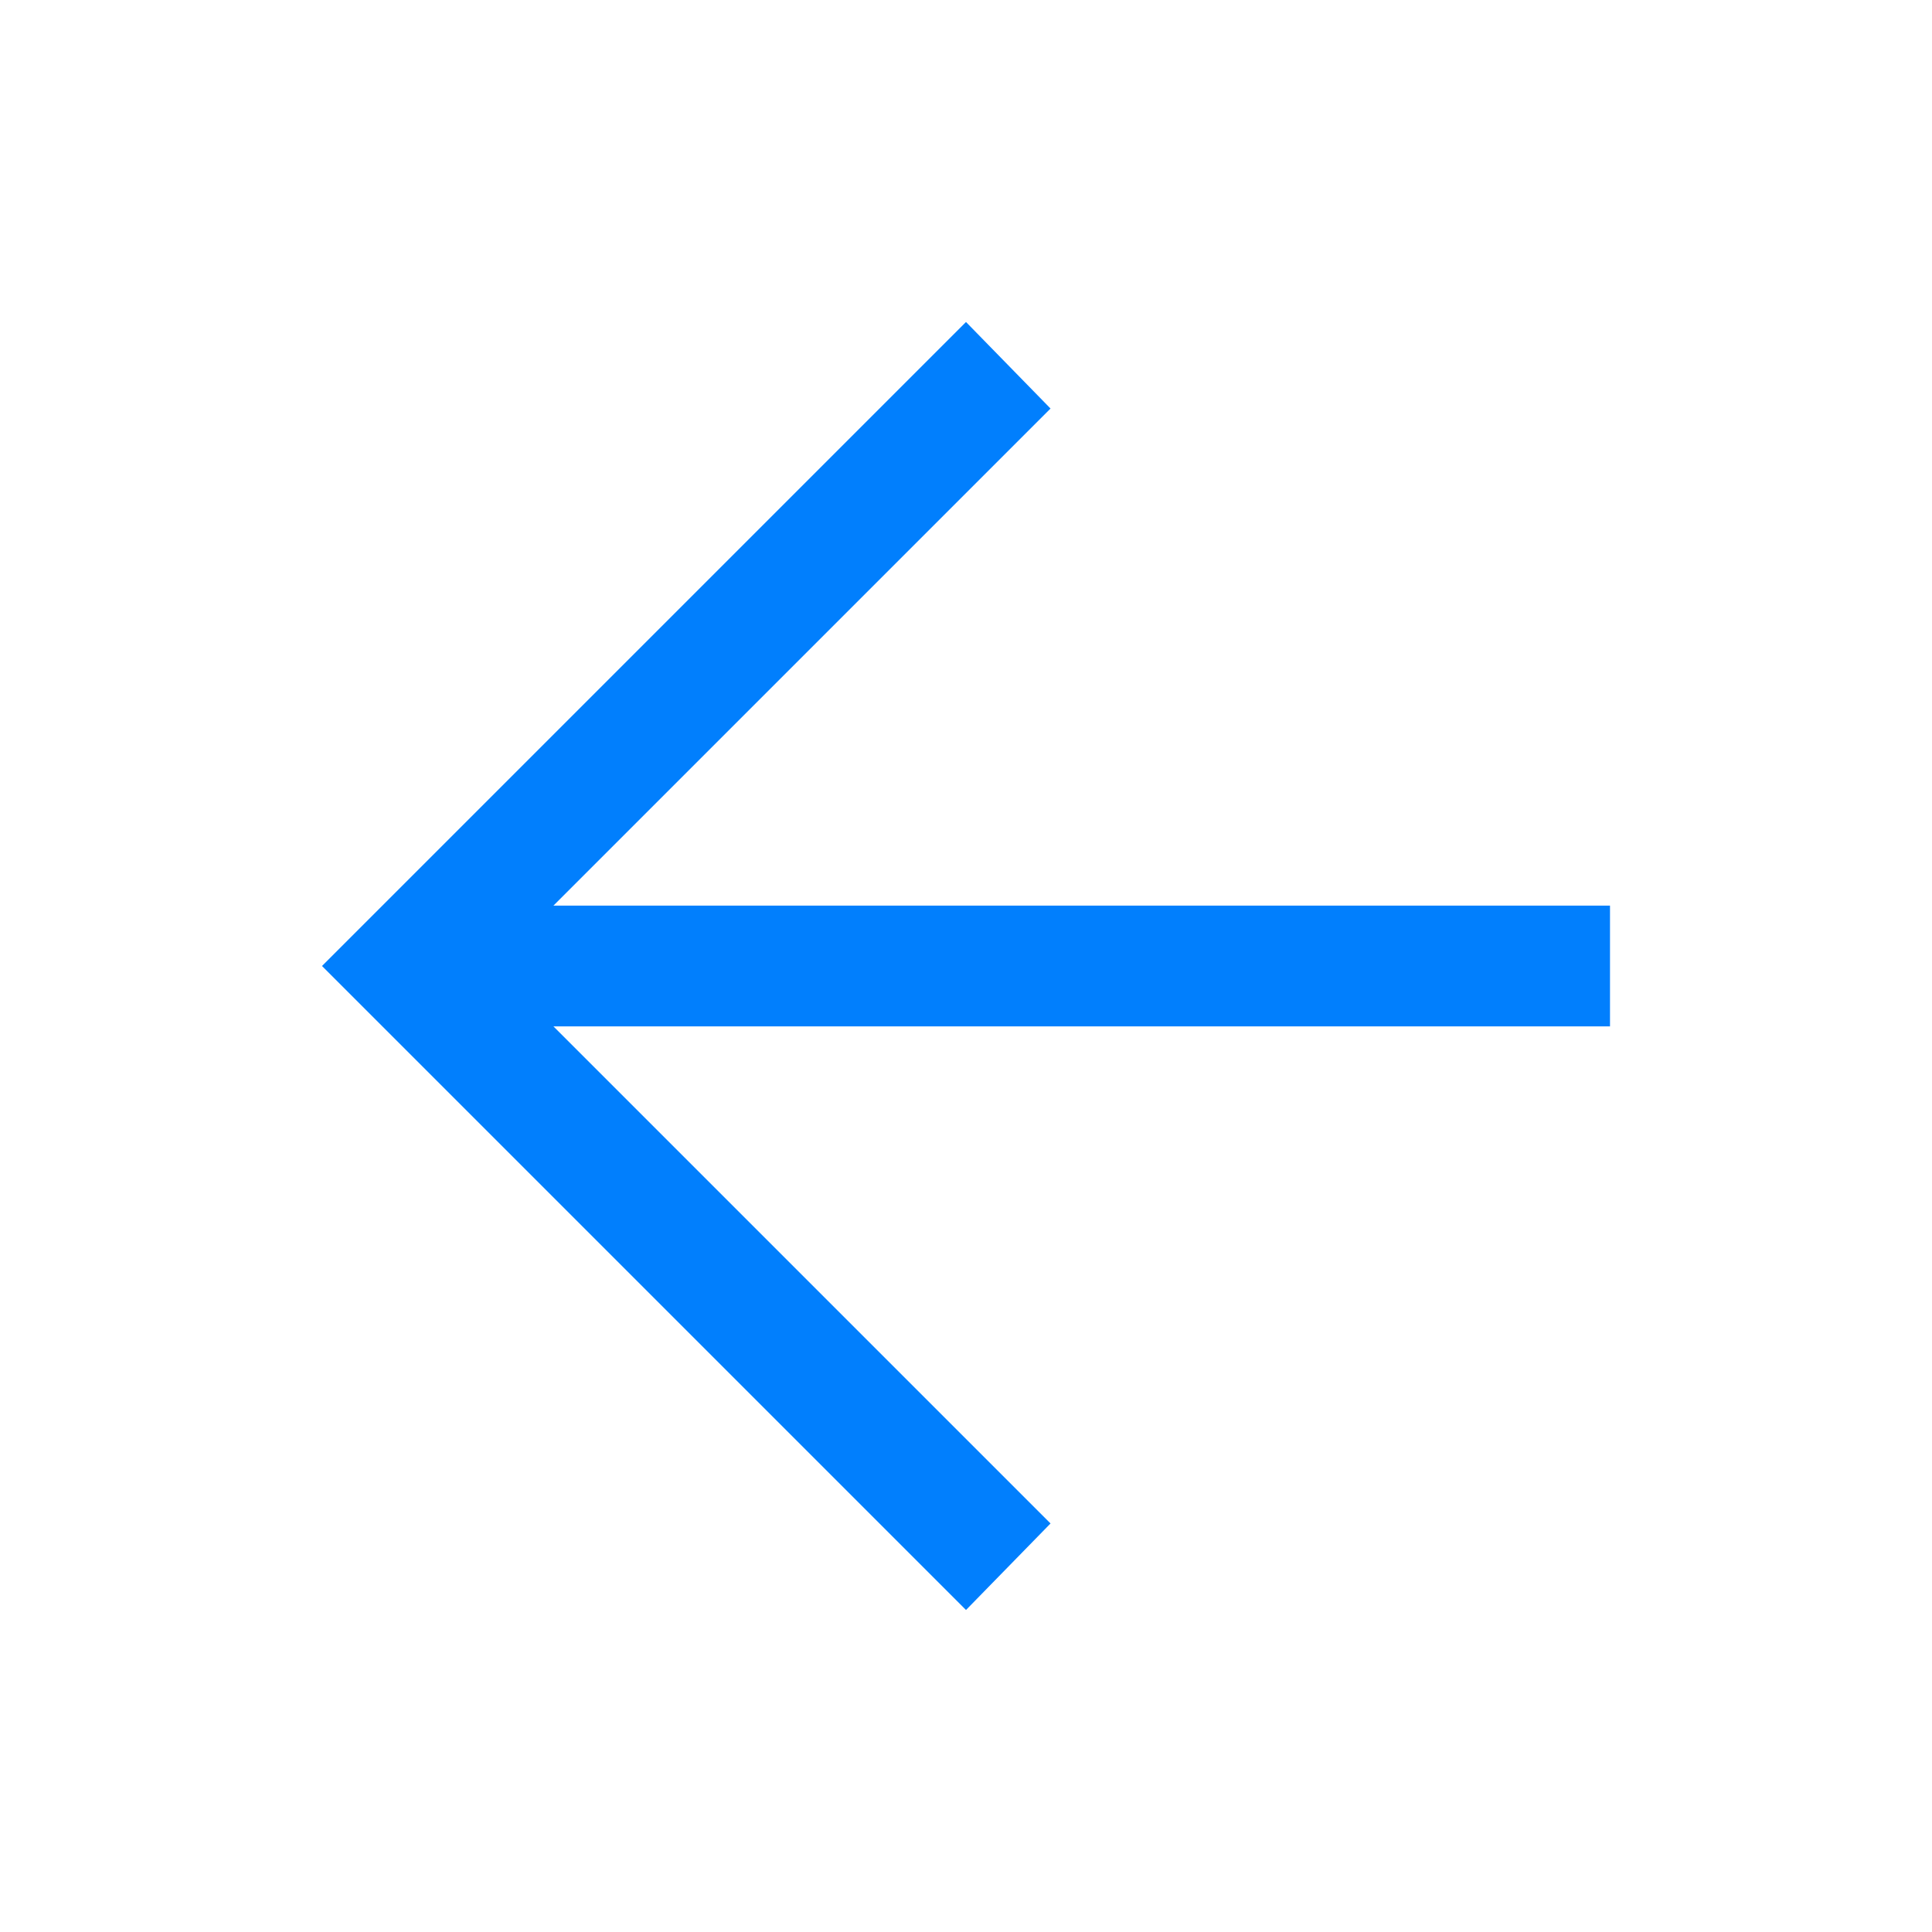<svg width="24" height="24" viewBox="0 0 24 24" fill="none" xmlns="http://www.w3.org/2000/svg">
<path d="M12 4L13.05 5.075L6.875 11.25L20 11.25L20 12.75L6.875 12.75L13.05 18.925L12 20L4 12L12 4Z" fill="#017FFD"/>
</svg>
